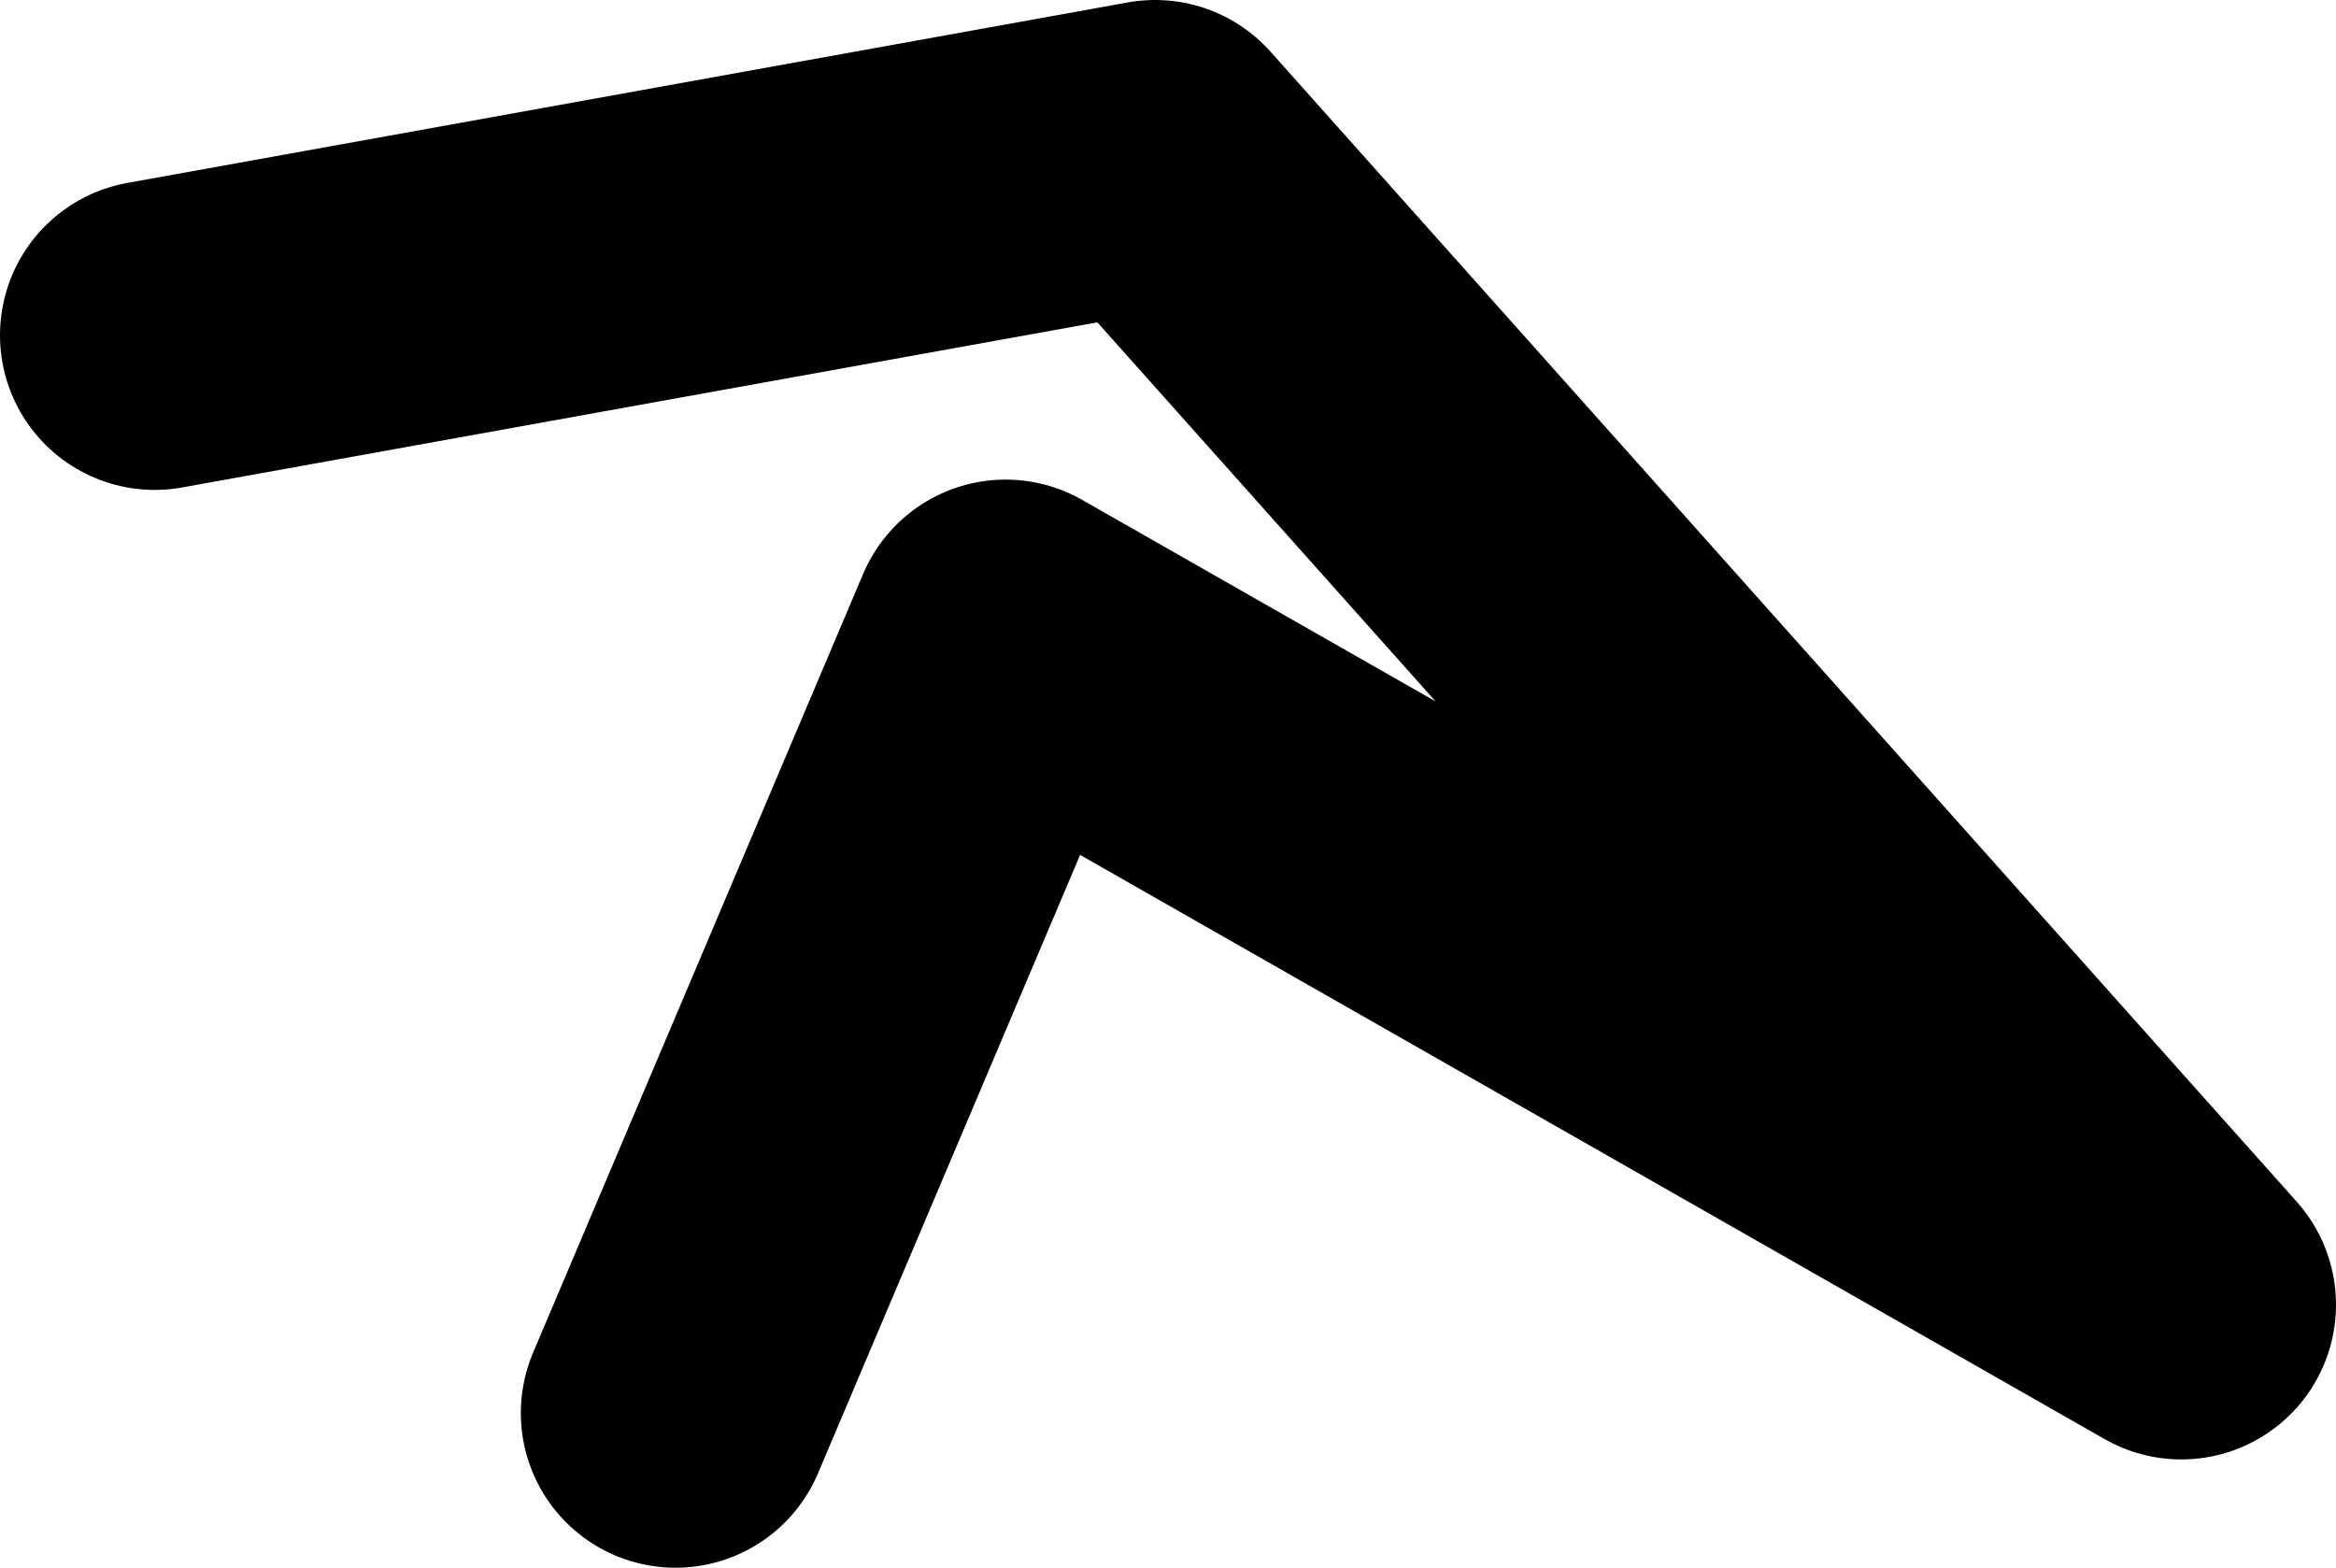 <?xml version="1.0" encoding="UTF-8" standalone="no"?>
<svg xmlns:ffdec="https://www.free-decompiler.com/flash" xmlns:xlink="http://www.w3.org/1999/xlink" ffdec:objectType="shape" height="15.2px" width="22.65px" xmlns="http://www.w3.org/2000/svg">
  <g transform="matrix(1.0, 0.0, 0.0, 1.0, 22.15, 9.05)">
    <path d="M-20.65 -5.8 L-10.95 -7.55 -1.0 3.6 -12.4 -2.9 -15.6 4.65" fill="none" stroke="#000000" stroke-linecap="round" stroke-linejoin="round" stroke-width="3.0"/>
  </g>
</svg>
